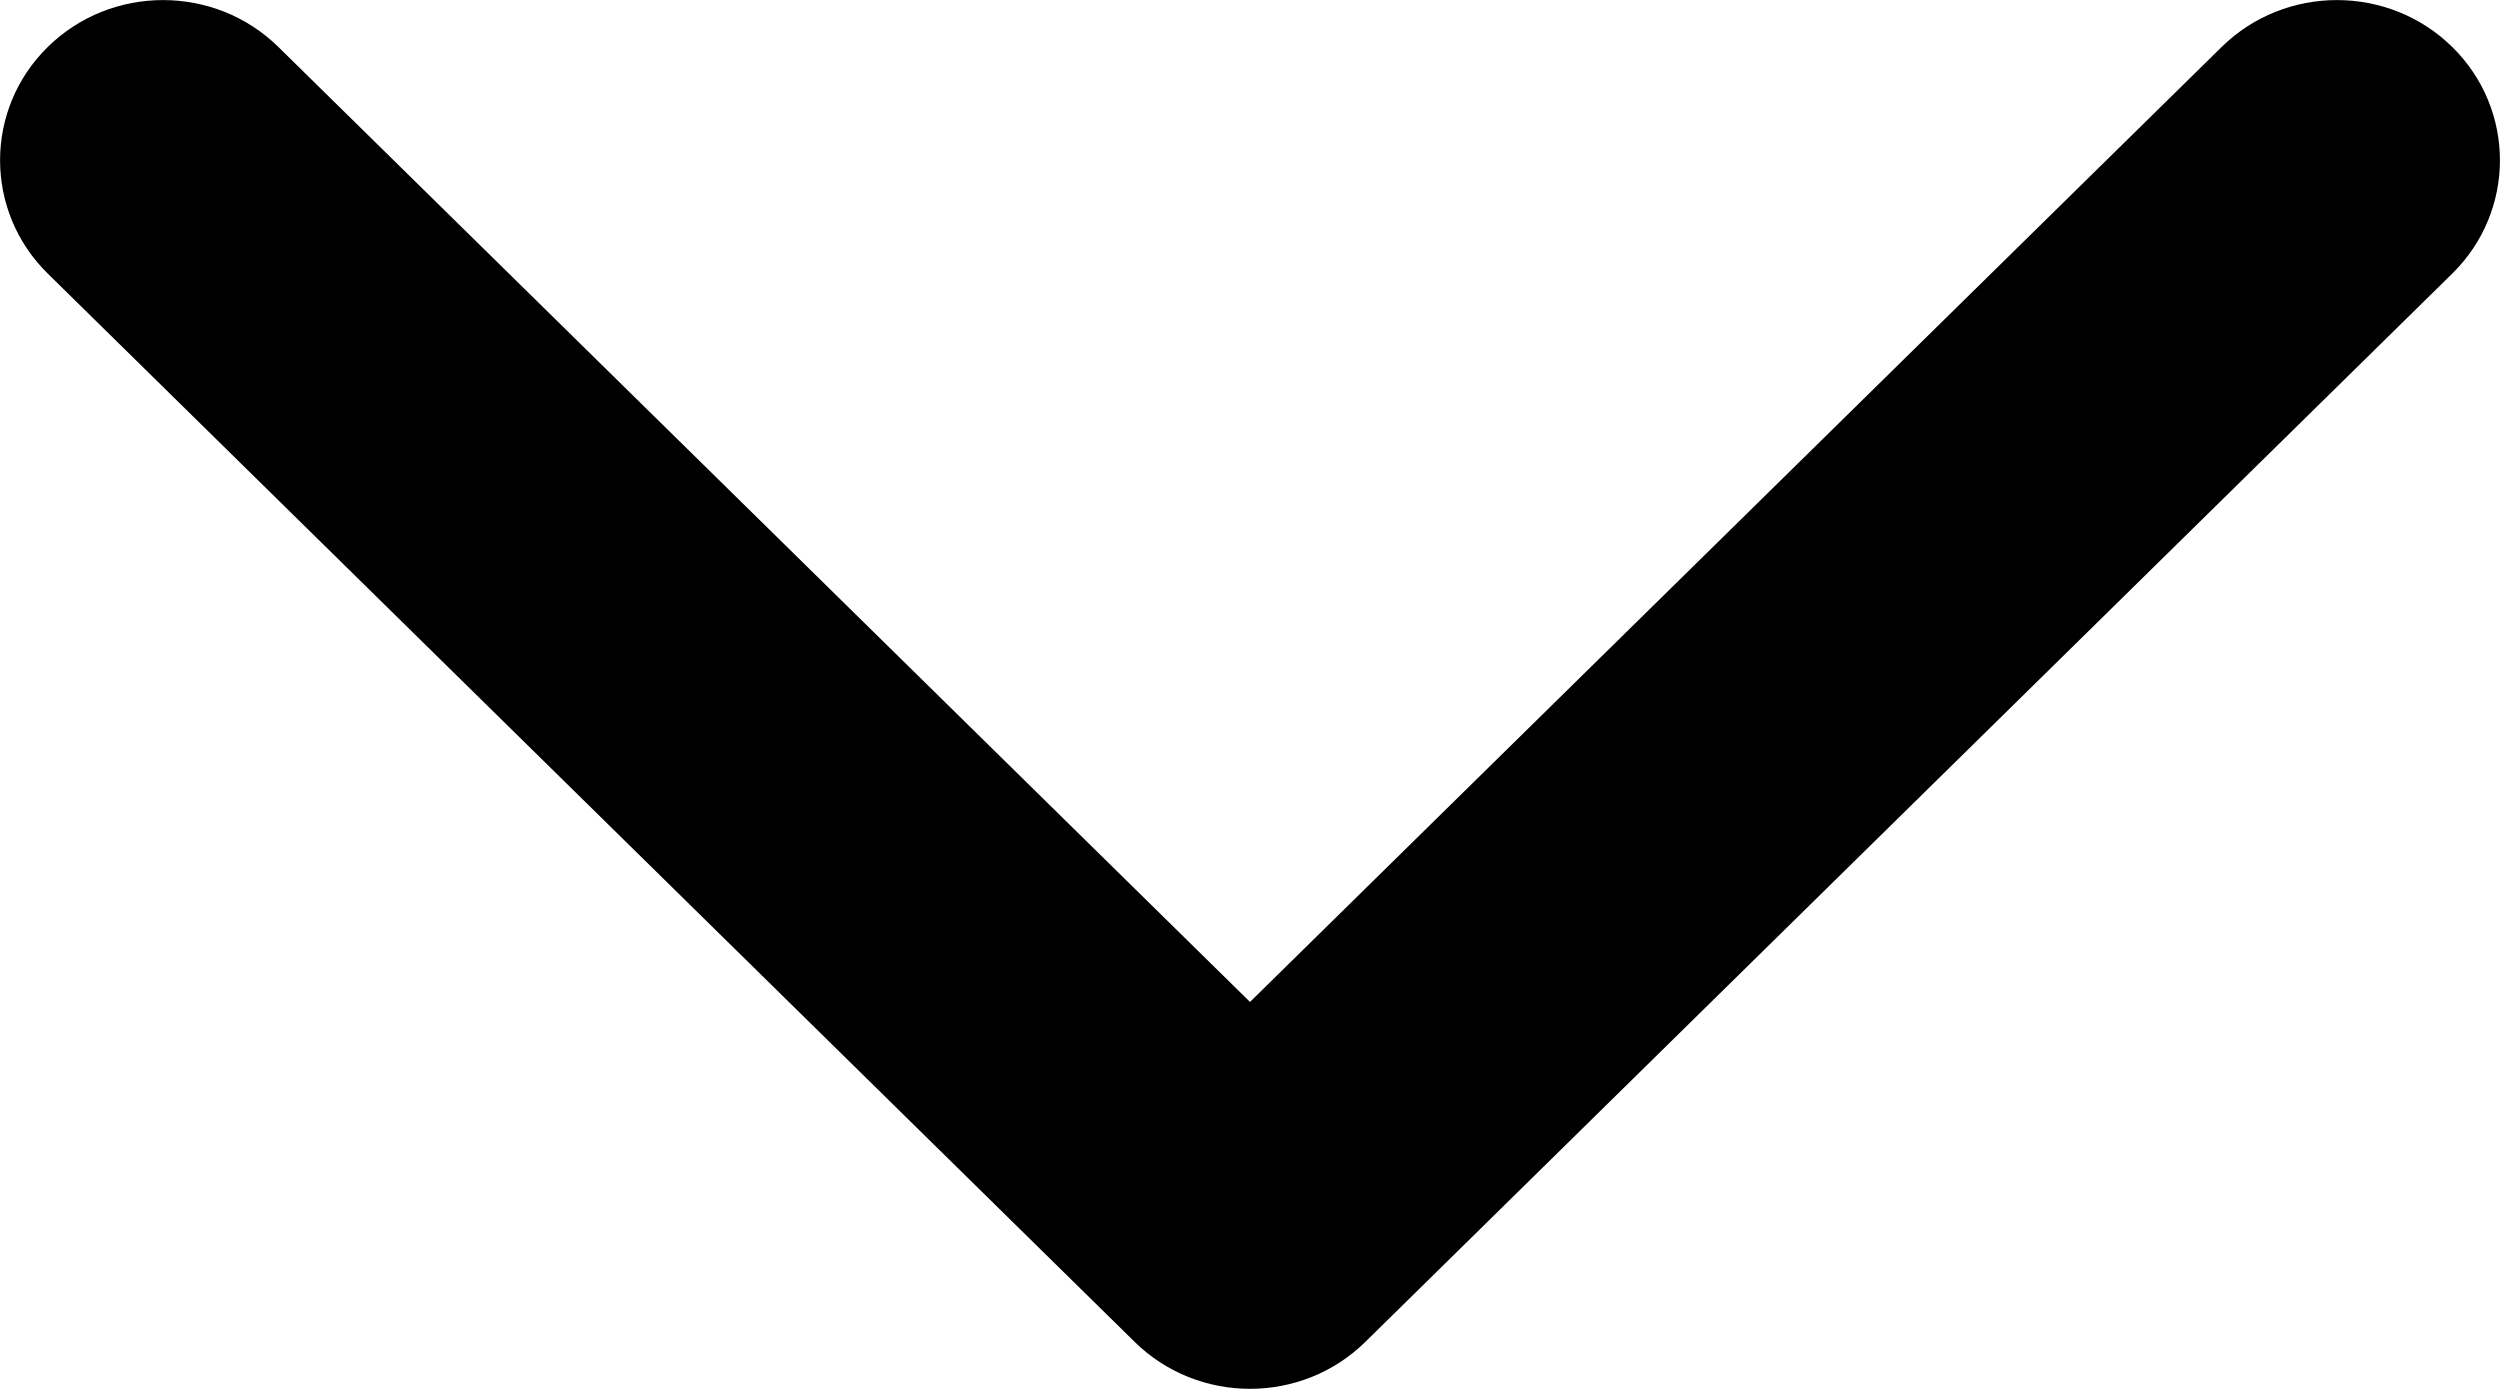 <svg width="9" height="5" viewBox="0 0 9 5" xmlns="http://www.w3.org/2000/svg">
<path d="M1.002 0.169C0.773 -0.056 0.401 -0.056 0.172 0.169C-0.057 0.394 -0.057 0.76 0.172 0.985L4.085 4.831C4.314 5.056 4.686 5.056 4.915 4.831L8.828 0.985C9.057 0.76 9.057 0.394 8.828 0.169C8.599 -0.056 8.227 -0.056 7.998 0.169L4.5 3.607L1.002 0.169Z" />
</svg>
